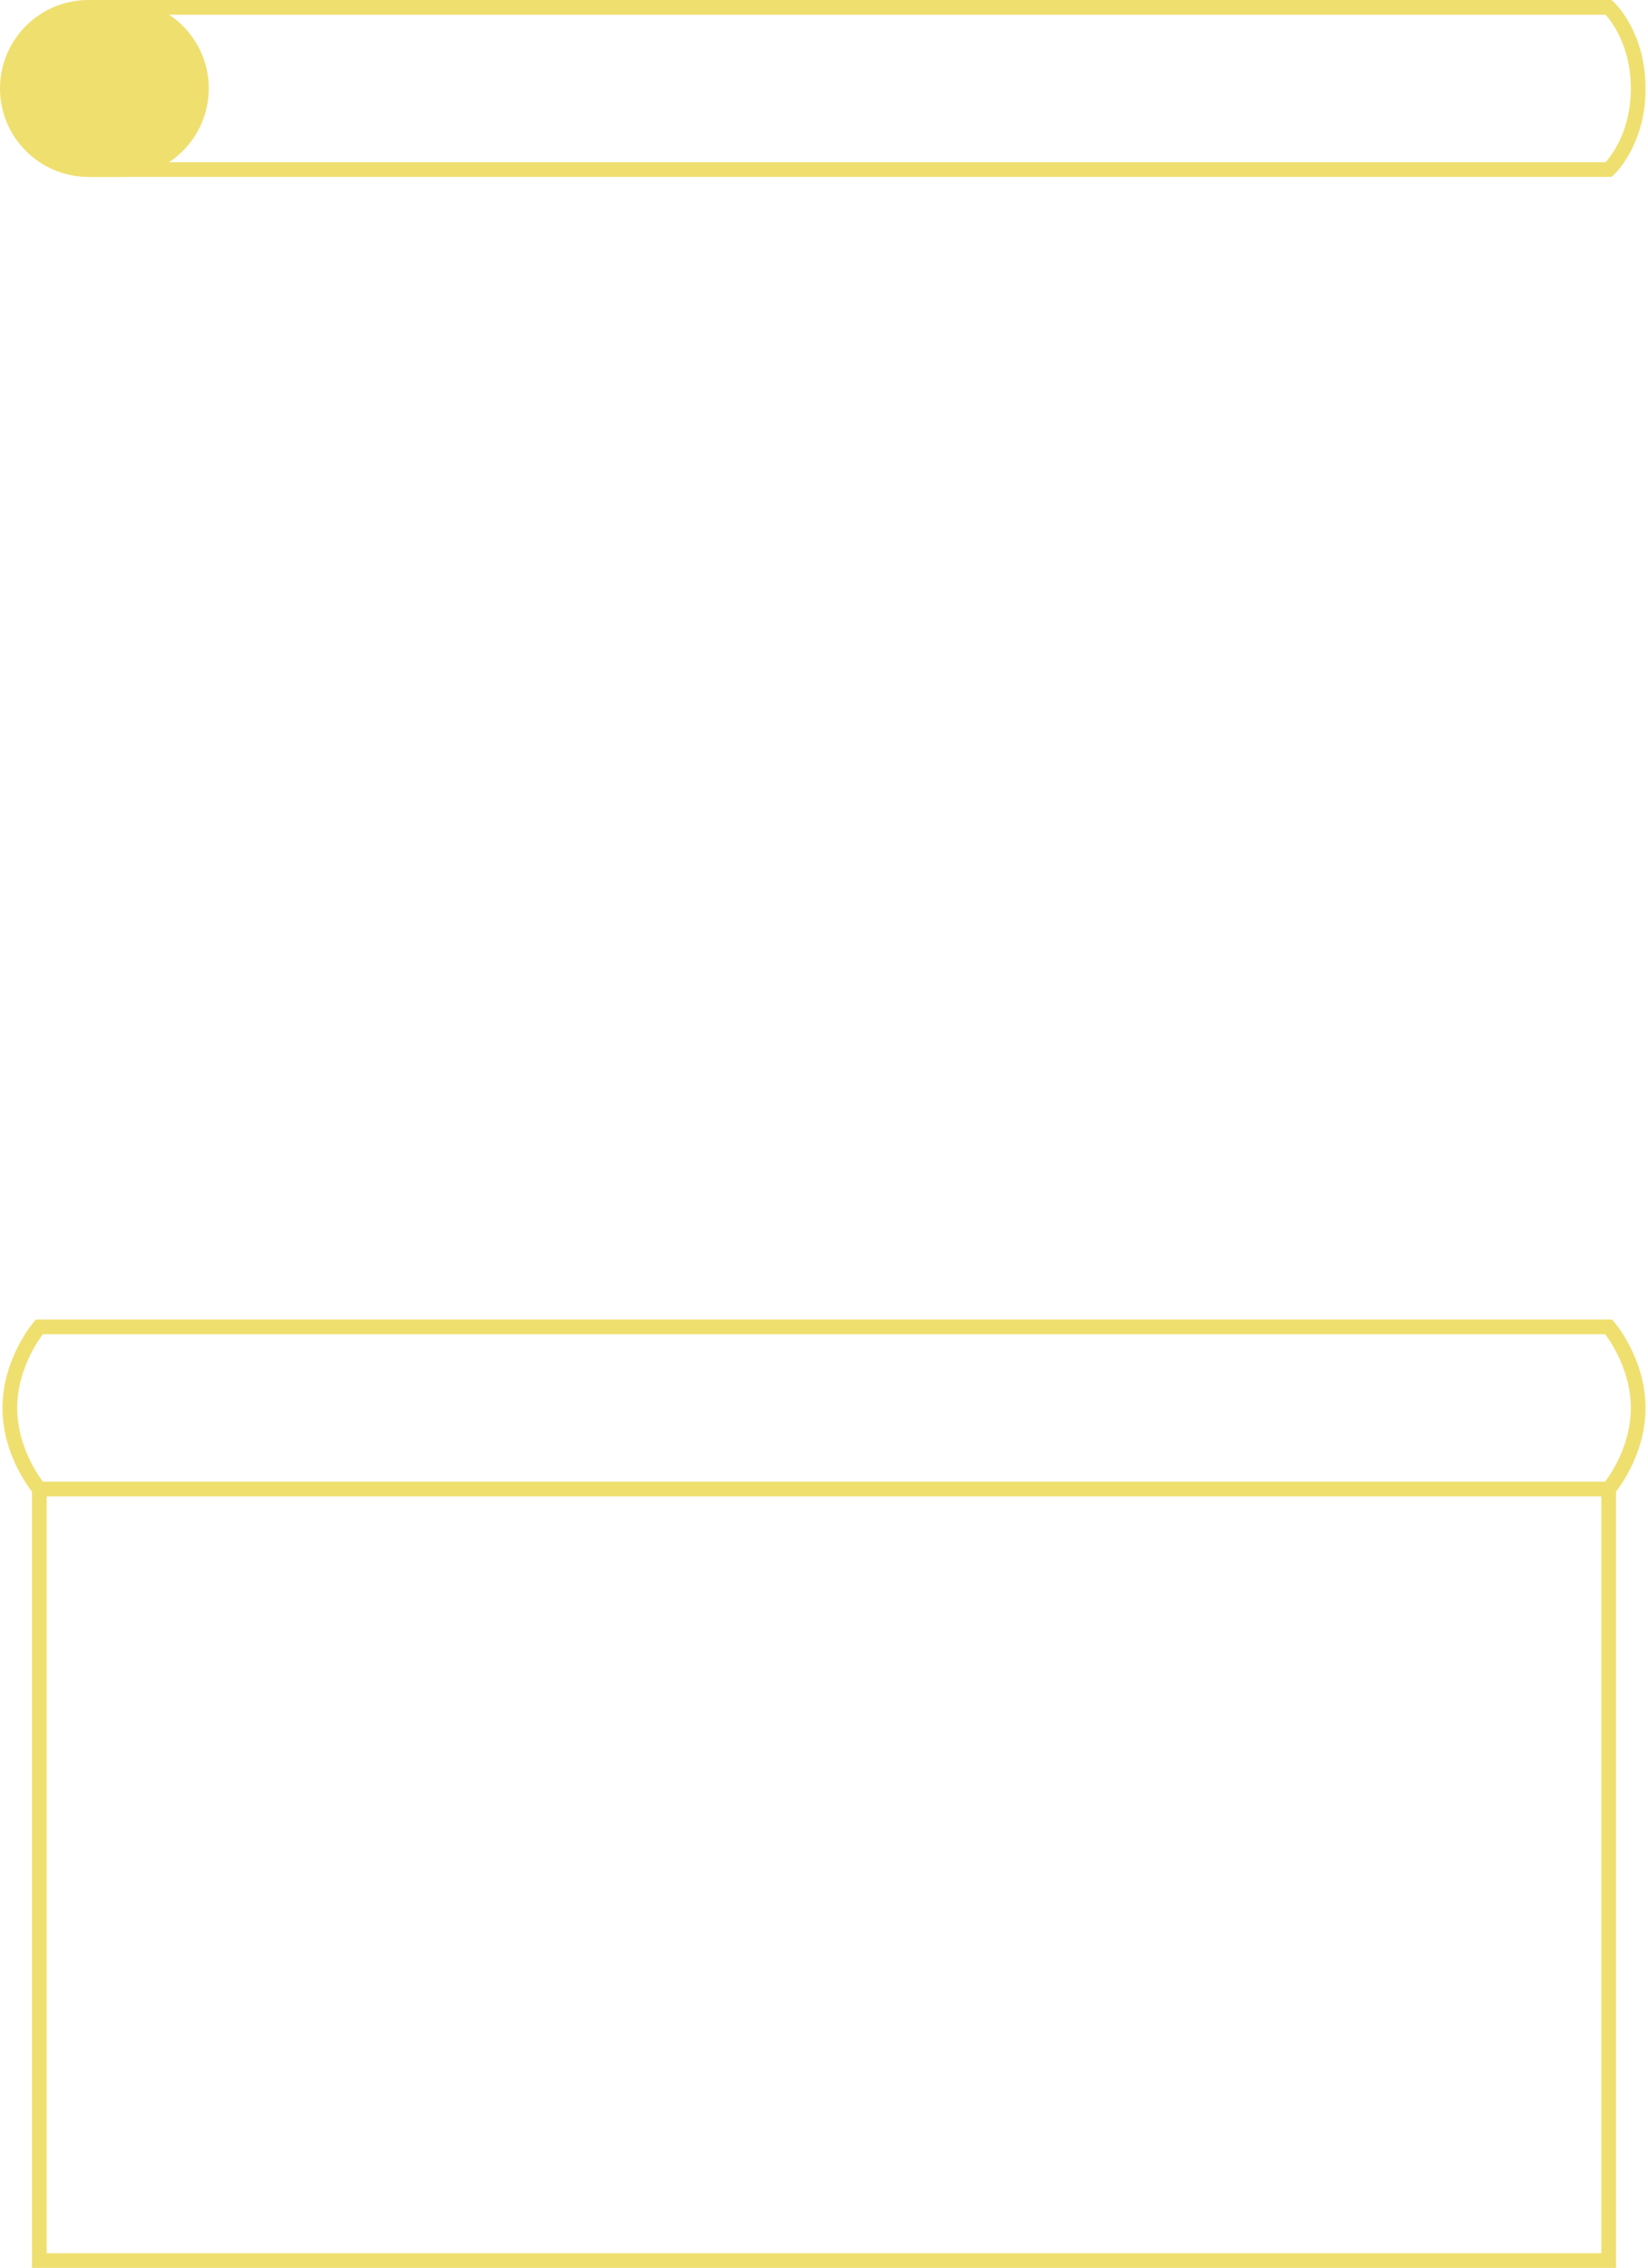 <svg clip-rule="evenodd" fill-rule="evenodd" viewBox="0 0 671 923" xmlns="http://www.w3.org/2000/svg"><g stroke="#efdf6f" stroke-width="6"><path d="m655 540s12 14 12 33-12 33-12 33h-639s-12-14-12-33 12-33 12-33zm-639 0h639m0 66h-639v314h639zm0-537s12-11 12-33-12-33-12-33h-618s-12 11-12 33 12 33 12 33zm0 0h-618" fill="none"/><path d="m36 3h13c18.213 0 33 14.787 33 33s-14.787 33-33 33h-13c-18.213 0-33-14.787-33-33s14.787-33 33-33z" fill="#efdf6f"/></g></svg>

